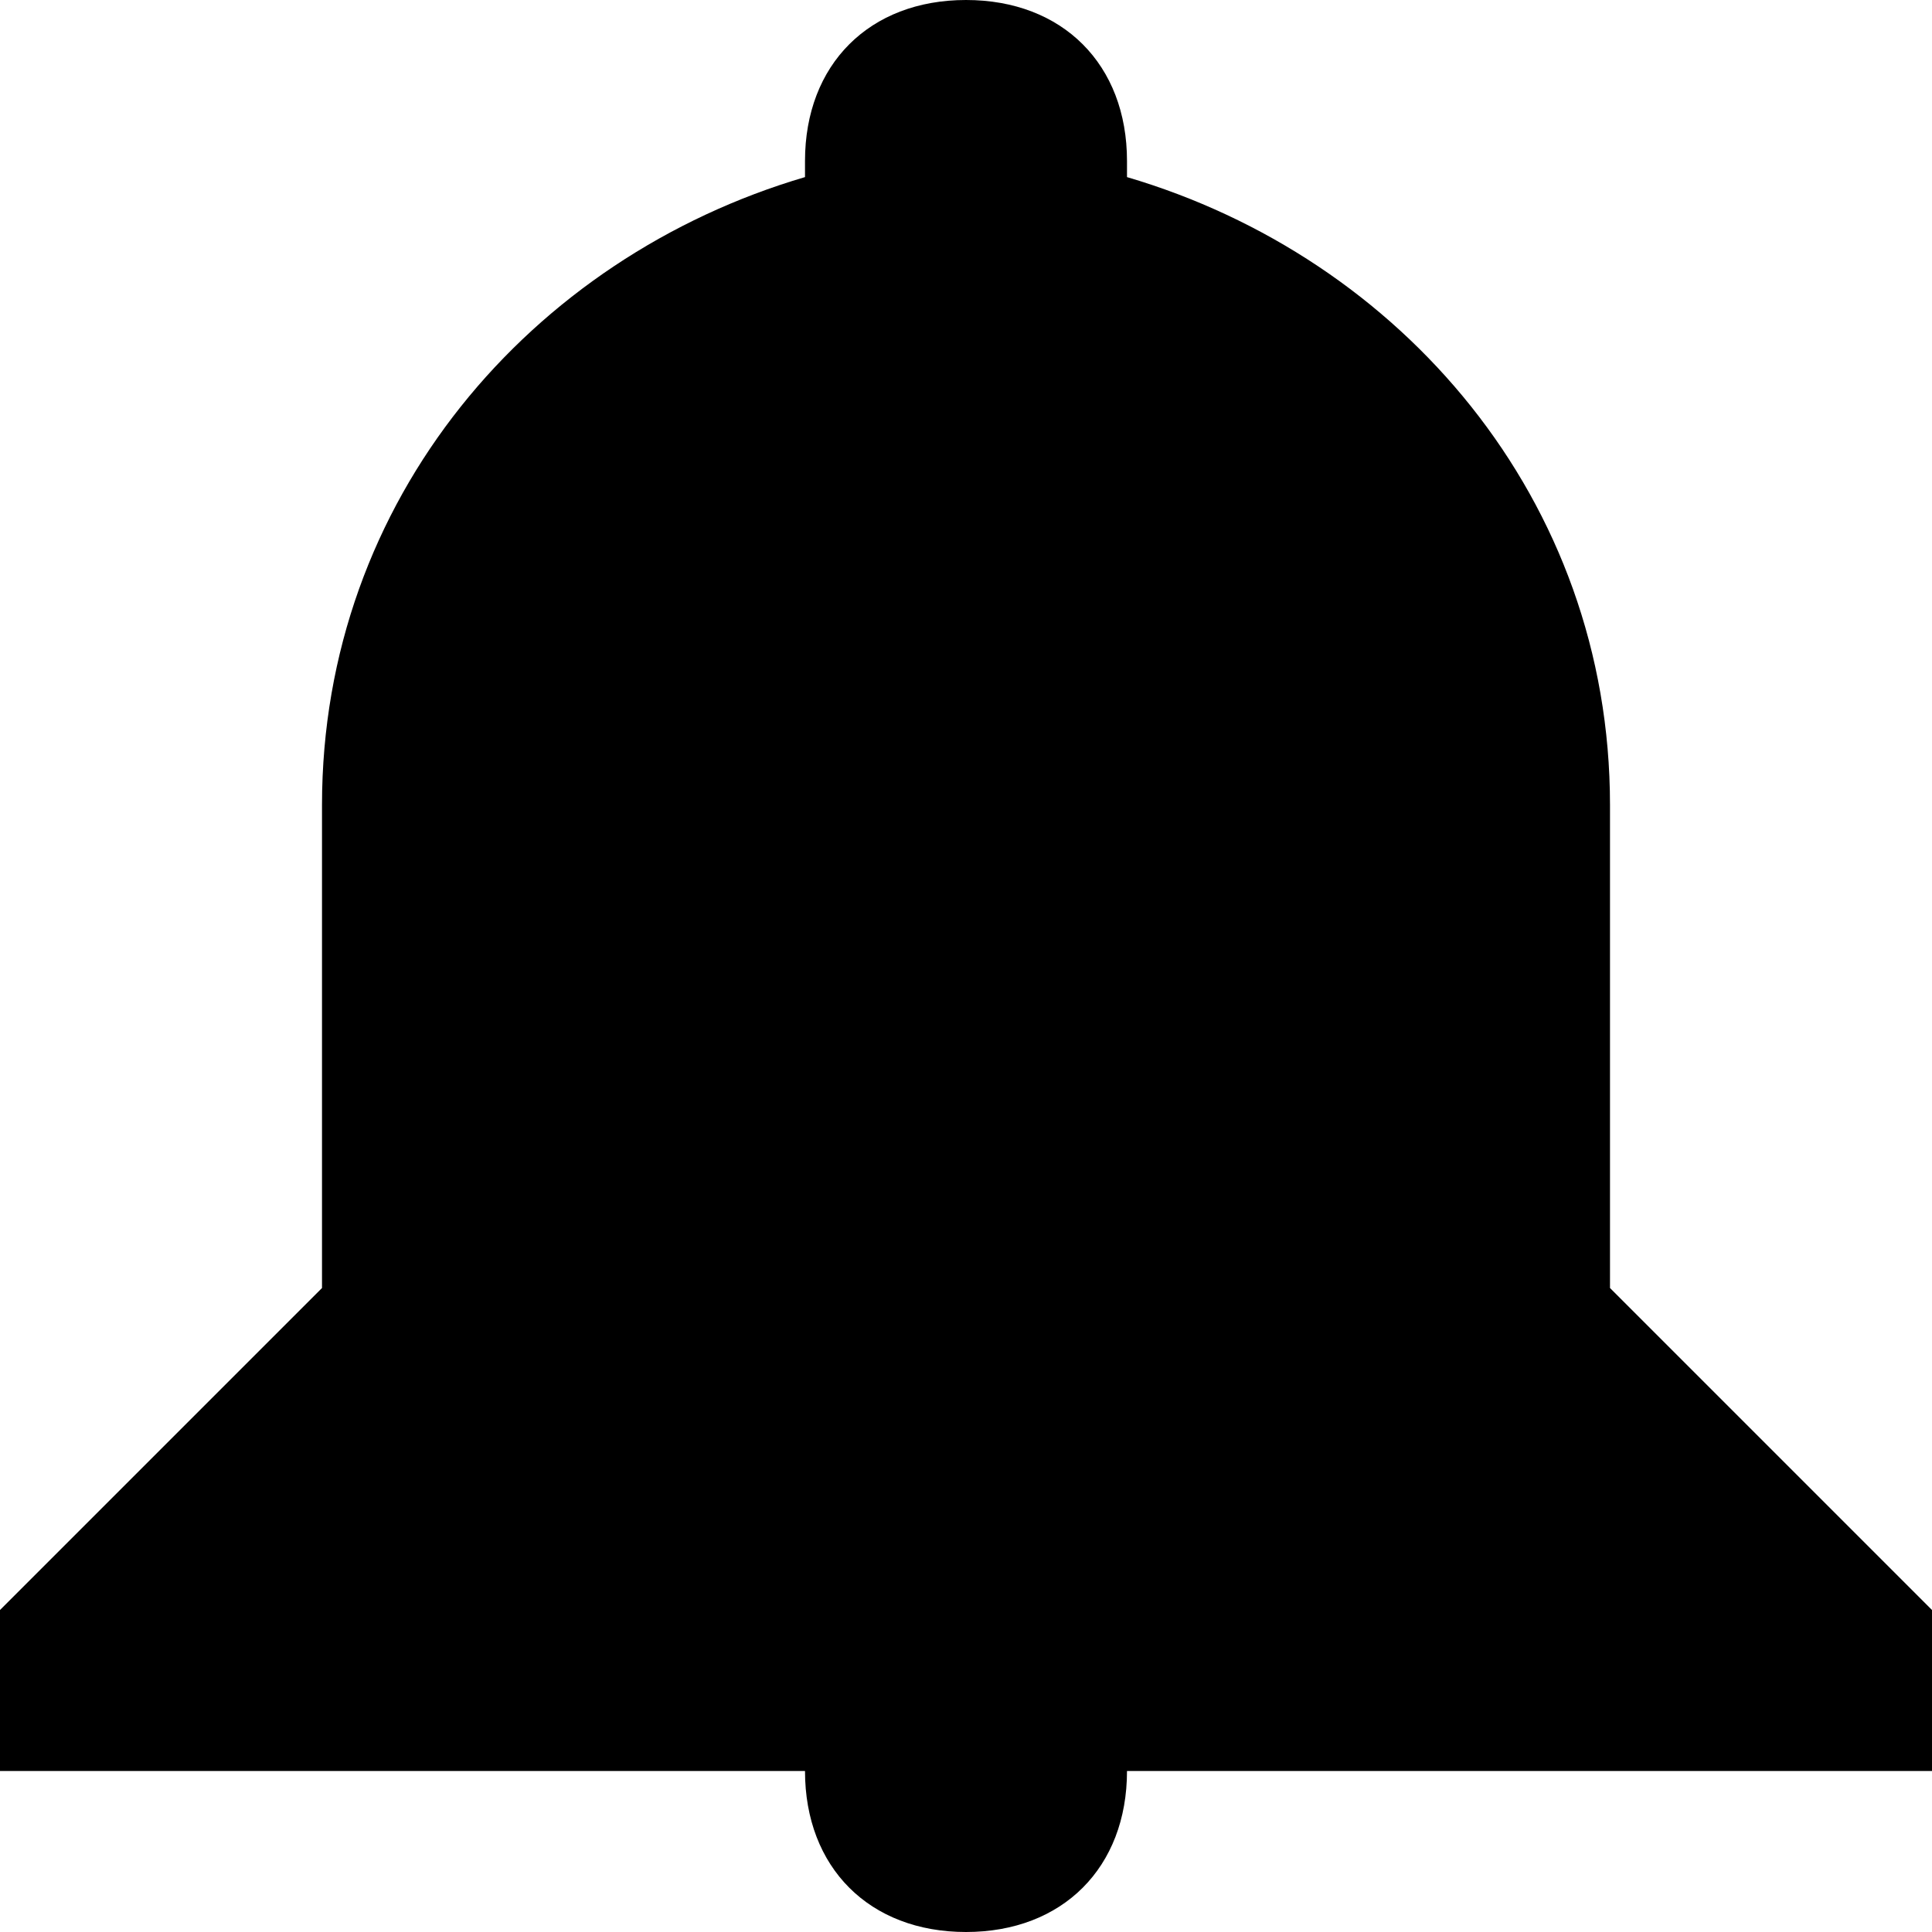 <?xml version="1.0" encoding="utf-8"?>
<!-- Generator: Adobe Illustrator 19.1.1, SVG Export Plug-In . SVG Version: 6.00 Build 0)  -->
<svg version="1.1" id="IOS_copy" xmlns="http://www.w3.org/2000/svg" xmlns:xlink="http://www.w3.org/1999/xlink" x="0px" y="0px"
	 viewBox="0 0 12 12" enable-background="new 0 0 12 12" xml:space="preserve">
<path d="M10,8V5c0-1.9-1.3-3.4-3-3.9C7,1.1,7,1,7,1c0-0.6-0.4-1-1-1C5.4,0,5,0.4,5,1c0,0,0,0.1,0,0.1C3.3,1.6,2,3.1,2,5v3l-2,2v1h5
	c0,0.6,0.4,1,1,1c0.6,0,1-0.4,1-1h5v-1L10,8z"/>
</svg>
